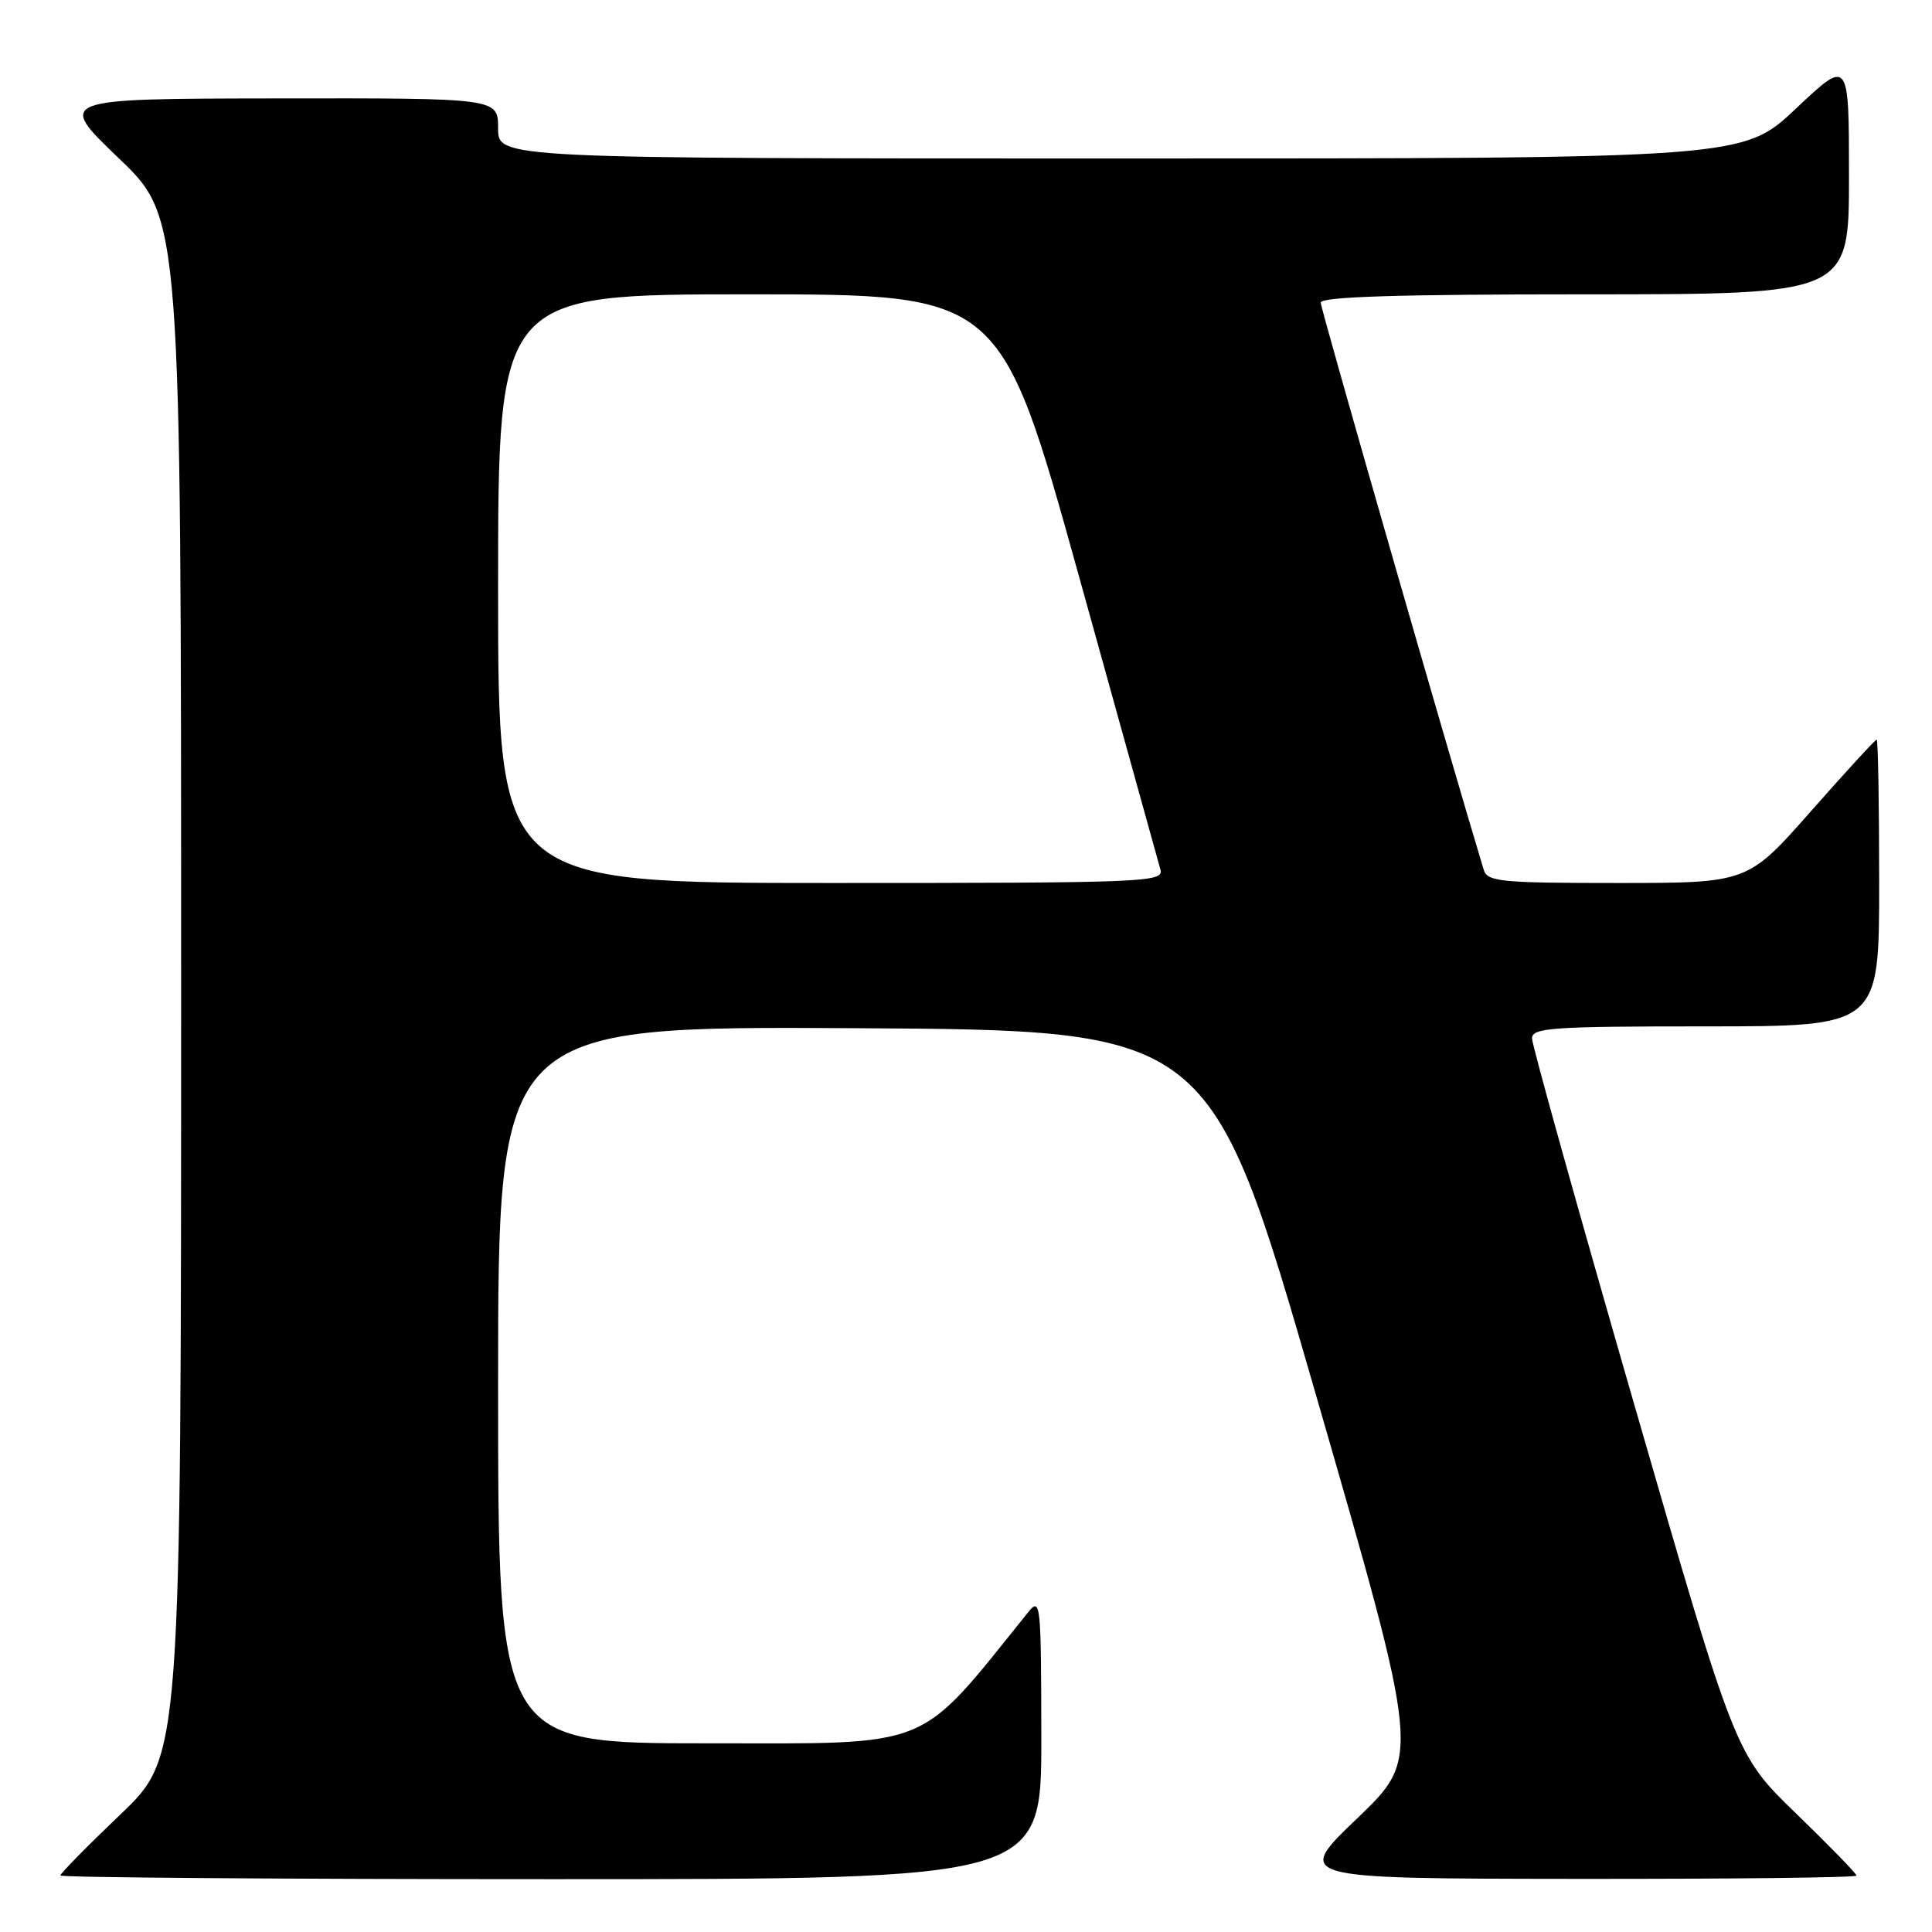 <?xml version="1.0" encoding="UTF-8" standalone="no"?>
<!DOCTYPE svg PUBLIC "-//W3C//DTD SVG 1.1//EN" "http://www.w3.org/Graphics/SVG/1.1/DTD/svg11.dtd" >
<svg xmlns="http://www.w3.org/2000/svg" xmlns:xlink="http://www.w3.org/1999/xlink" version="1.1" viewBox="0 0 256 256">
 <g >
 <path fill="currentColor"
d=" M 137.98 230.25 C 137.96 212.32 137.88 211.59 136.23 213.64 C 121.39 232.06 123.98 231.00 93.78 231.00 C 66.00 231.00 66.00 231.00 66.00 183.49 C 66.00 135.98 66.00 135.98 113.21 136.24 C 160.41 136.50 160.41 136.50 174.33 184.69 C 188.25 232.87 188.25 232.87 179.88 240.90 C 171.50 248.92 171.50 248.92 208.75 248.96 C 229.24 248.98 246.00 248.79 246.00 248.53 C 246.00 248.27 242.39 244.56 237.97 240.28 C 229.94 232.50 229.94 232.50 216.47 185.84 C 209.06 160.17 203.00 138.46 203.00 137.59 C 203.00 136.18 205.66 136.00 226.00 136.00 C 249.00 136.00 249.00 136.00 249.00 117.00 C 249.00 106.55 248.85 98.00 248.67 98.00 C 248.48 98.00 244.56 102.28 239.95 107.50 C 231.57 117.00 231.57 117.00 214.35 117.00 C 198.82 117.00 197.08 116.83 196.60 115.25 C 192.03 100.17 175.00 40.92 175.00 40.10 C 175.00 39.32 185.15 39.00 210.00 39.00 C 245.00 39.00 245.00 39.00 245.00 23.38 C 245.00 7.76 245.00 7.76 237.98 14.38 C 230.96 21.00 230.96 21.00 148.48 21.00 C 66.00 21.00 66.00 21.00 66.00 17.00 C 66.00 13.00 66.00 13.00 36.75 13.04 C 7.50 13.08 7.50 13.08 15.75 20.98 C 24.00 28.89 24.00 28.89 24.00 130.81 C 24.00 232.73 24.00 232.73 16.00 240.38 C 11.60 244.58 8.00 248.24 8.00 248.51 C 8.00 248.78 37.25 249.00 73.00 249.00 C 138.00 249.00 138.00 249.00 137.98 230.25 Z  M 66.00 78.00 C 66.00 39.00 66.00 39.00 99.29 39.00 C 132.58 39.00 132.58 39.00 142.94 76.25 C 148.64 96.74 153.51 114.29 153.77 115.25 C 154.21 116.90 151.64 117.00 110.12 117.00 C 66.00 117.00 66.00 117.00 66.00 78.00 Z "/>
</g>
</svg>